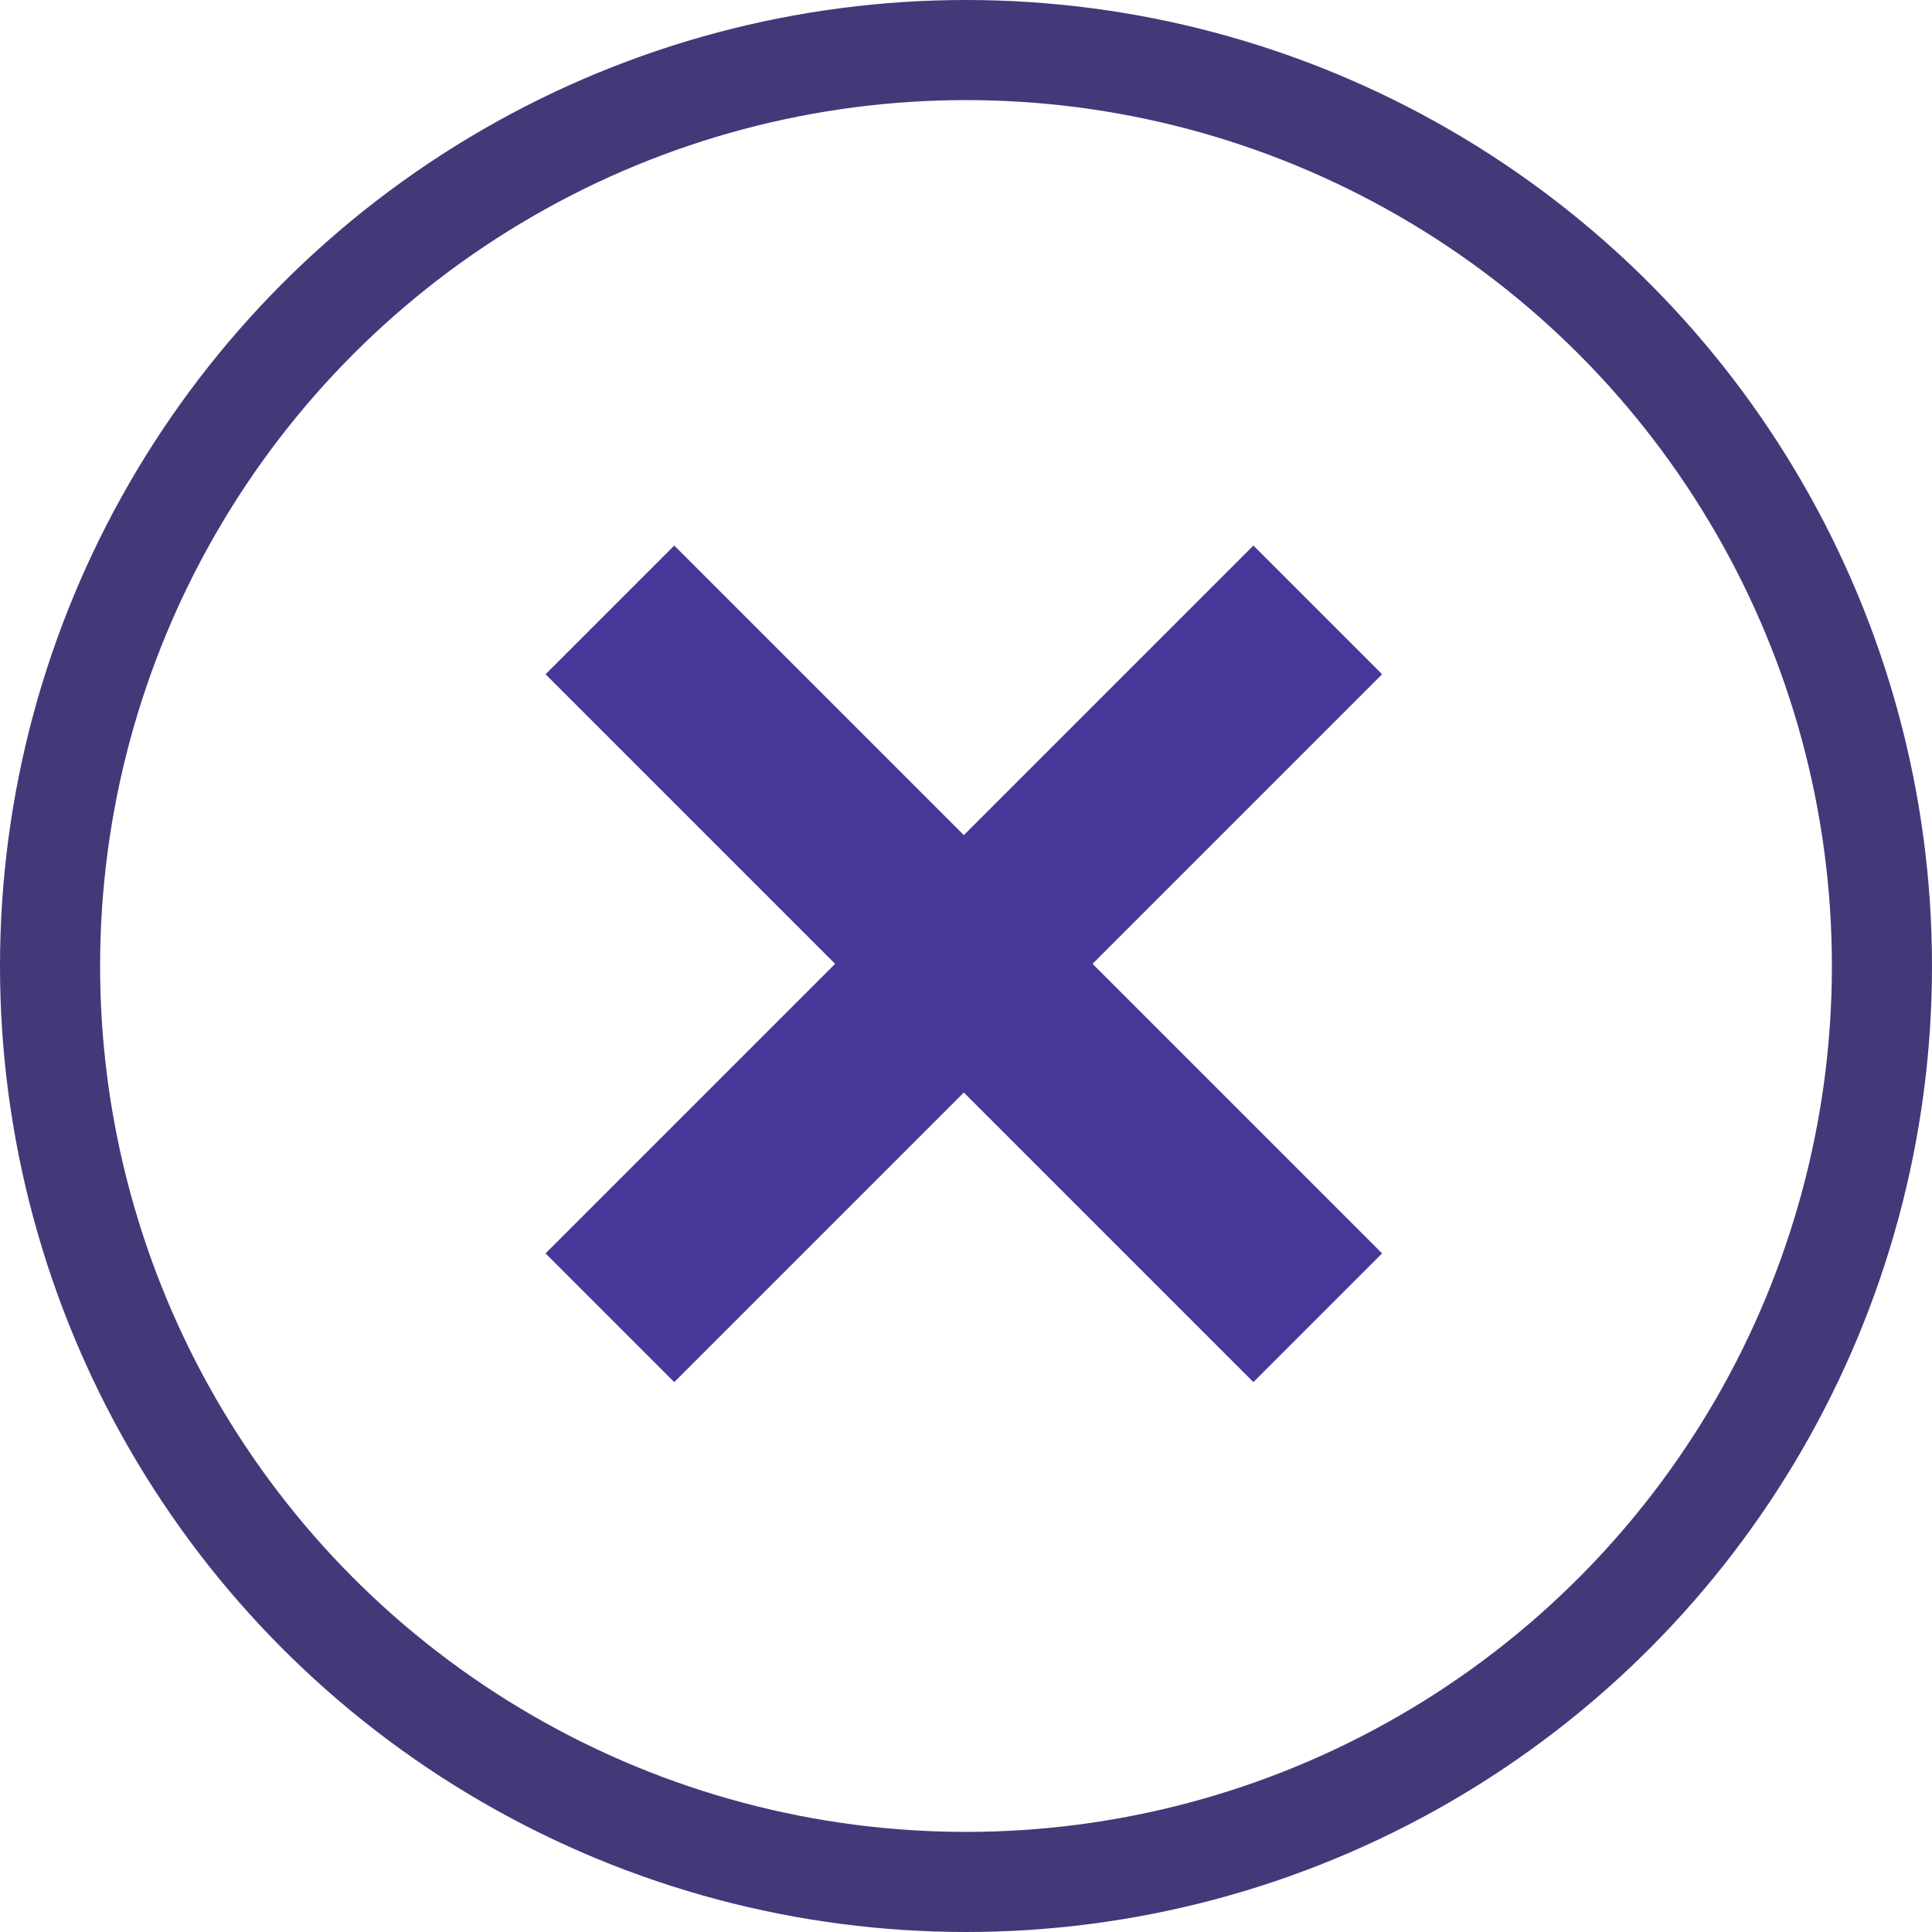 <svg width="386" height="386" viewBox="0 0 386 386" fill="none" xmlns="http://www.w3.org/2000/svg">
<rect x="134.713" y="109" width="200" height="36.364" transform="rotate(45 134.713 109)" fill="#483699"/>
<rect x="109" y="250.421" width="200" height="36.364" transform="rotate(-45 109 250.421)" fill="#483699"/>
<circle cx="193" cy="193" r="183" stroke="#443879" stroke-width="20"/>
</svg>
